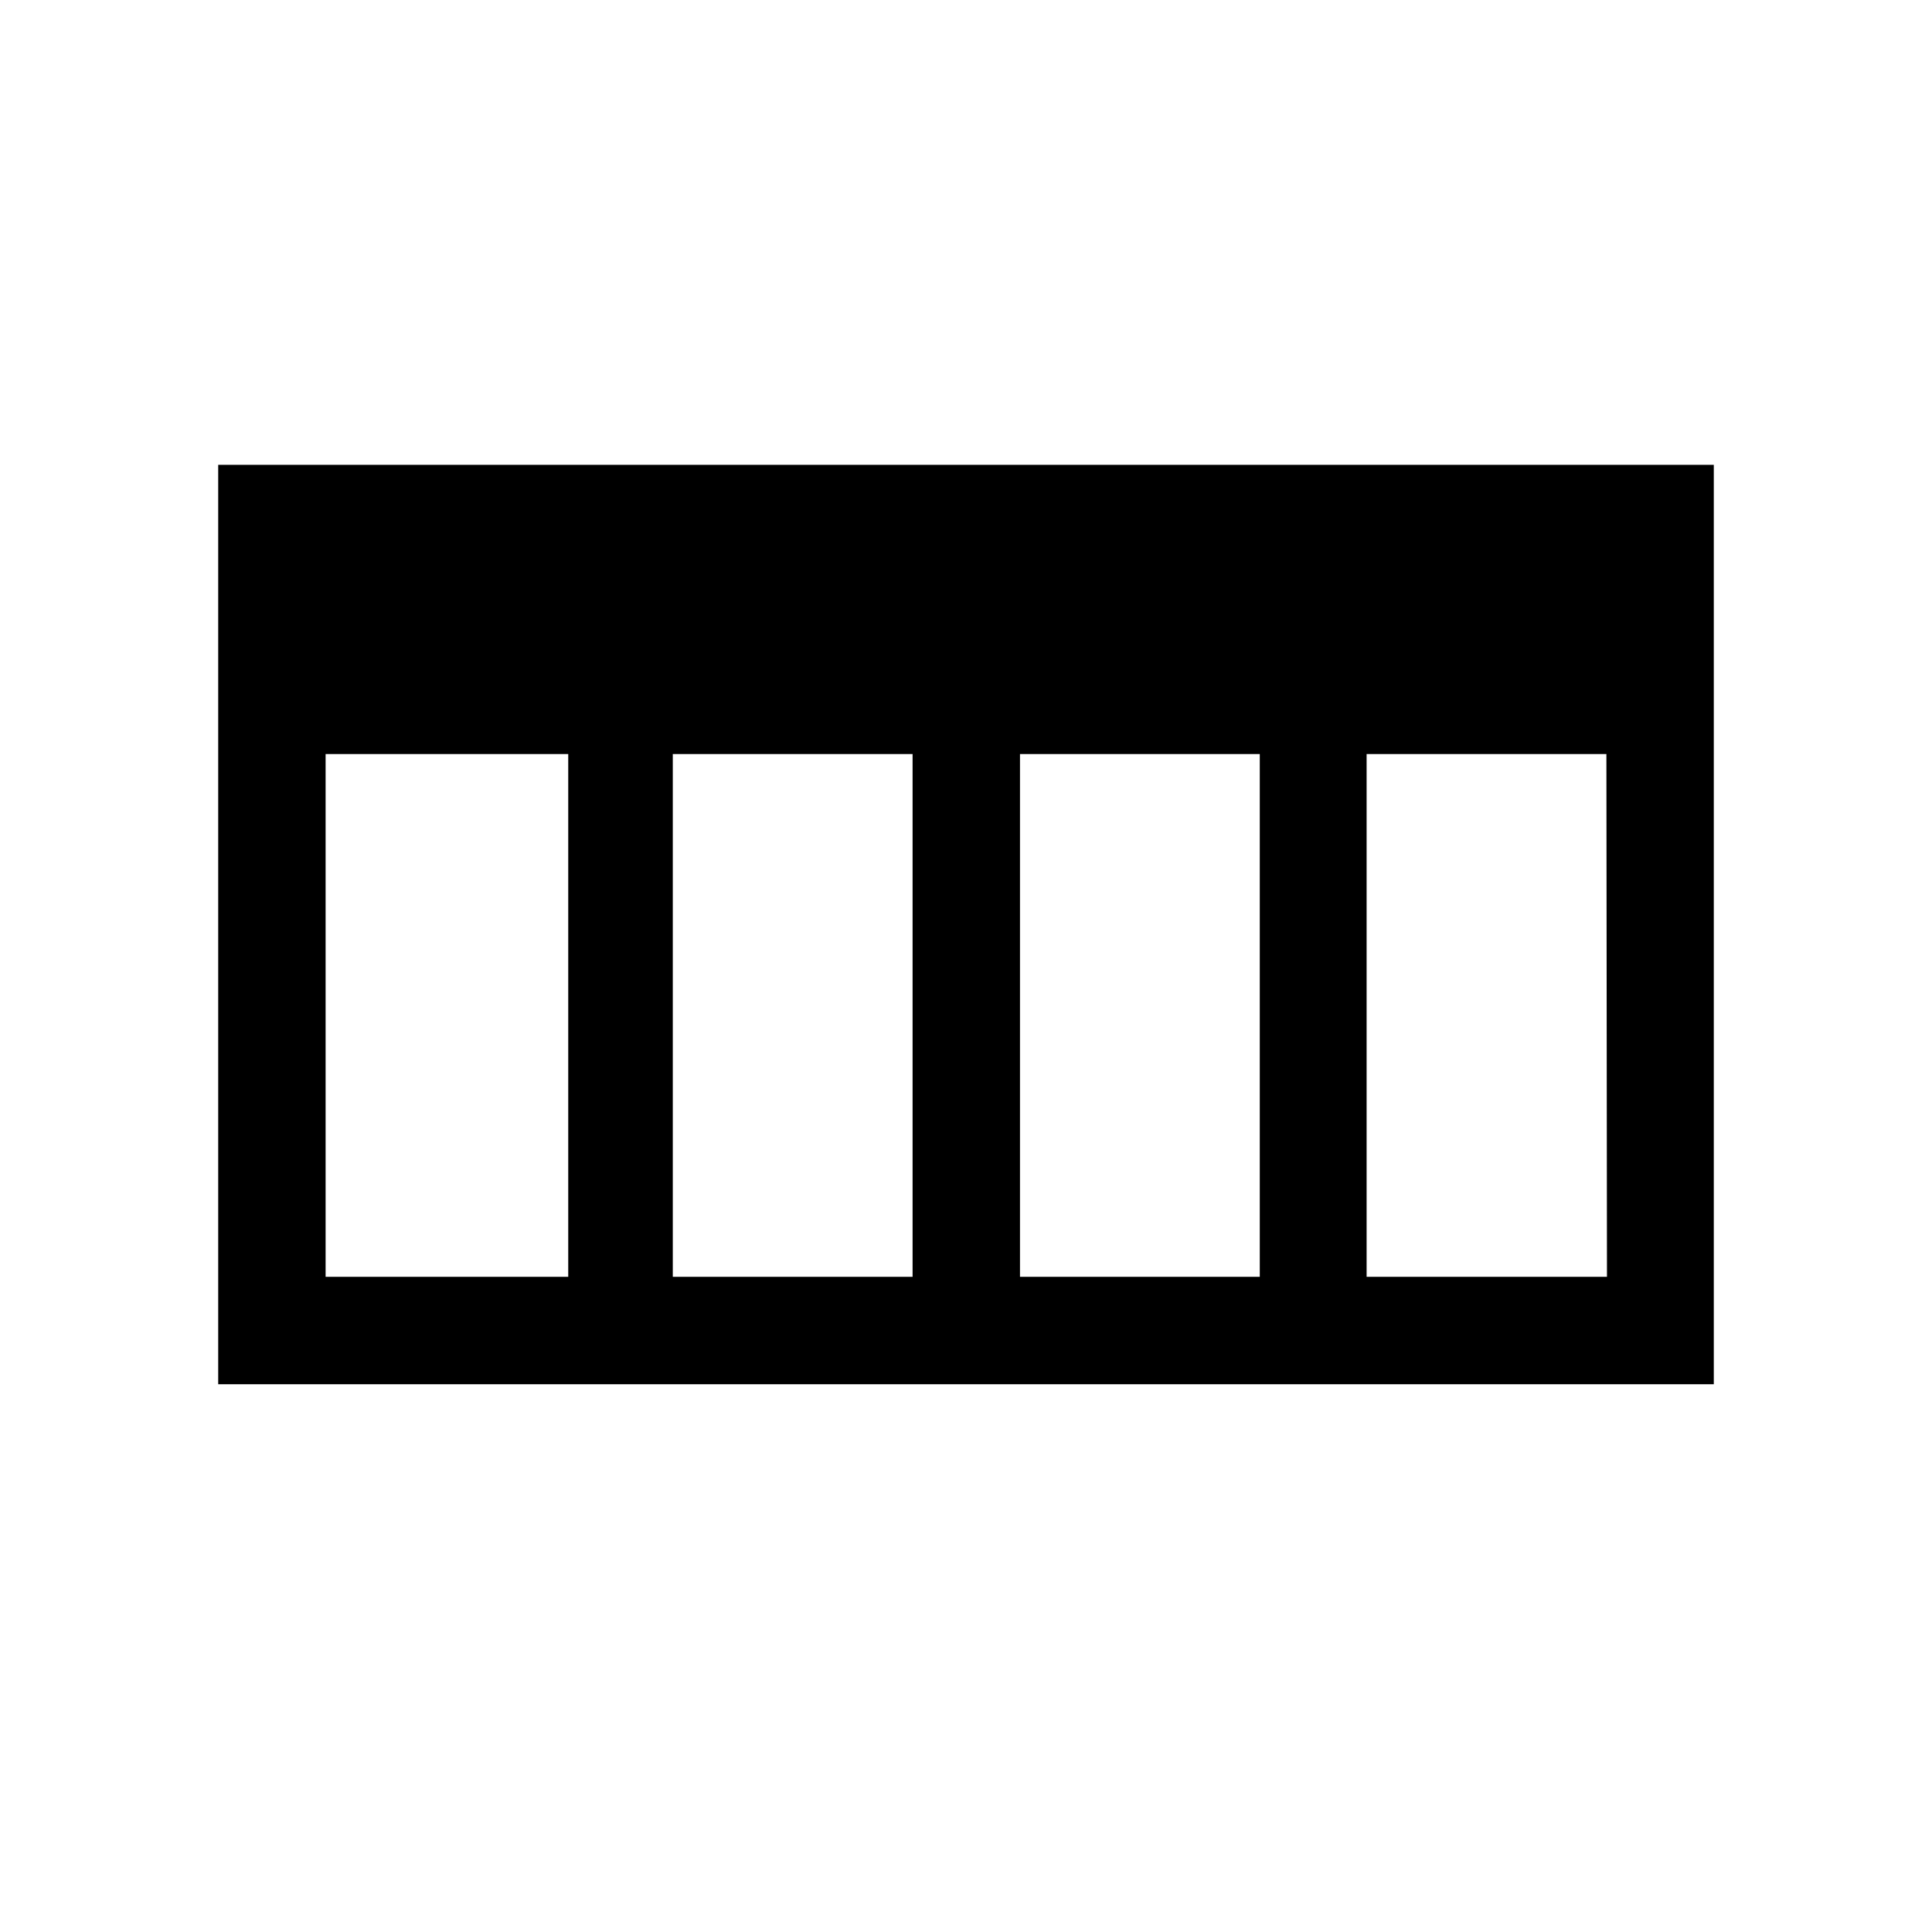 <svg id="Layer_1" data-name="Layer 1" xmlns="http://www.w3.org/2000/svg" viewBox="0 0 34 34"><title>ch-table</title><path d="M3.84,8.18V24.36H30.16V8.18ZM5.73,22.47v-9.2H10v9.2Zm6.11,0v-9.2h4.22v9.2Zm6.11,0v-9.2h4.22v9.2Zm10.33,0H24.05v-9.2h4.22Z"/></svg>